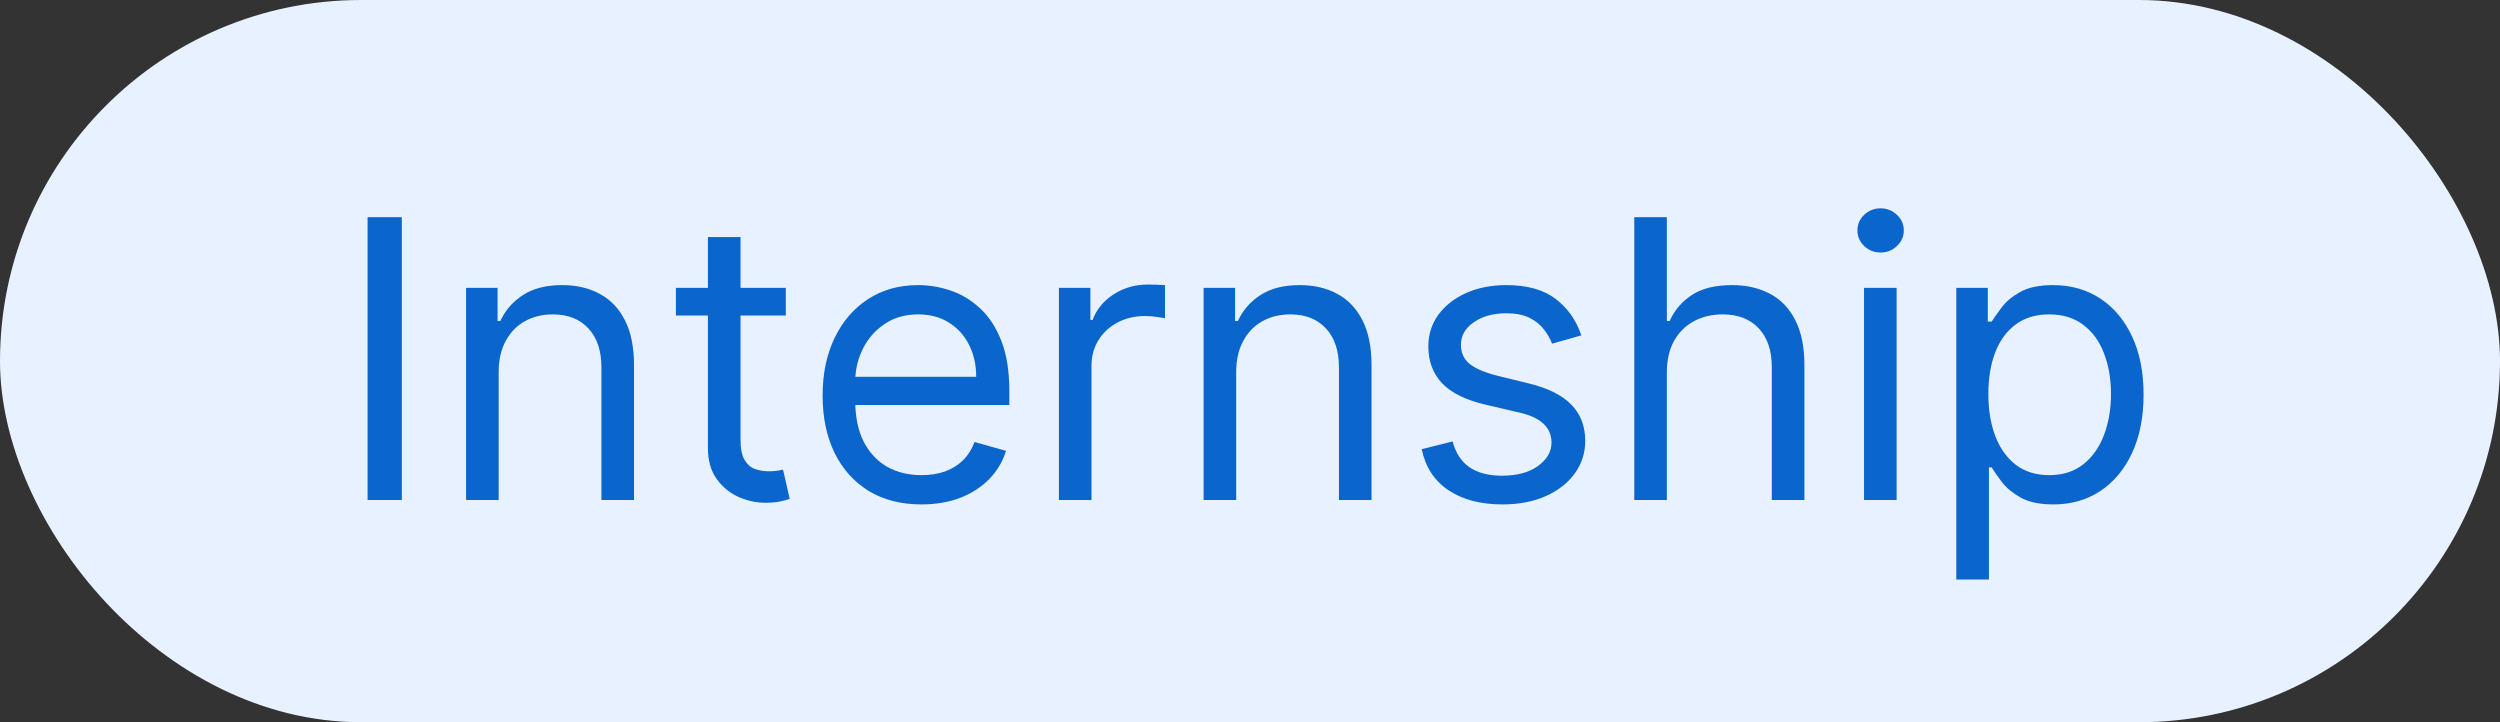 <svg width="90" height="26" viewBox="0 0 90 26" fill="none" xmlns="http://www.w3.org/2000/svg">
<rect x="0" y="0" width="90" height="26" fill="#333333" stroke="none"/>
<rect width="90" height="26" rx="13" fill="#E8F1FF"/>
<path d="M14.466 7.818V18H13.233V7.818H14.466ZM17.952 13.406V18H16.779V10.364H17.913V11.557H18.012C18.191 11.169 18.463 10.857 18.827 10.622C19.192 10.383 19.663 10.264 20.239 10.264C20.756 10.264 21.209 10.37 21.596 10.582C21.984 10.791 22.286 11.109 22.501 11.537C22.717 11.961 22.824 12.498 22.824 13.148V18H21.651V13.227C21.651 12.627 21.495 12.16 21.184 11.825C20.872 11.487 20.445 11.318 19.901 11.318C19.527 11.318 19.192 11.399 18.897 11.562C18.605 11.724 18.375 11.961 18.206 12.273C18.037 12.584 17.952 12.962 17.952 13.406ZM28.289 10.364V11.358H24.332V10.364H28.289ZM25.485 8.534H26.659V15.812C26.659 16.144 26.707 16.392 26.803 16.558C26.902 16.721 27.028 16.83 27.181 16.886C27.337 16.939 27.501 16.966 27.673 16.966C27.802 16.966 27.908 16.959 27.991 16.946C28.074 16.93 28.14 16.916 28.19 16.906L28.429 17.96C28.349 17.99 28.238 18.02 28.096 18.05C27.953 18.083 27.772 18.099 27.554 18.099C27.222 18.099 26.897 18.028 26.579 17.886C26.264 17.743 26.003 17.526 25.794 17.234C25.588 16.943 25.485 16.575 25.485 16.131V8.534ZM33.174 18.159C32.438 18.159 31.803 17.997 31.27 17.672C30.74 17.344 30.33 16.886 30.042 16.3C29.757 15.71 29.614 15.024 29.614 14.242C29.614 13.459 29.757 12.77 30.042 12.173C30.33 11.573 30.731 11.106 31.245 10.771C31.762 10.433 32.365 10.264 33.055 10.264C33.452 10.264 33.845 10.331 34.233 10.463C34.621 10.596 34.974 10.811 35.292 11.109C35.61 11.404 35.864 11.796 36.053 12.283C36.242 12.77 36.336 13.37 36.336 14.082V14.579H30.45V13.565H35.143C35.143 13.134 35.057 12.75 34.884 12.412C34.715 12.074 34.473 11.807 34.158 11.611C33.847 11.416 33.479 11.318 33.055 11.318C32.587 11.318 32.183 11.434 31.842 11.666C31.504 11.895 31.243 12.193 31.061 12.561C30.879 12.929 30.788 13.323 30.788 13.744V14.421C30.788 14.997 30.887 15.486 31.086 15.887C31.288 16.285 31.568 16.588 31.926 16.797C32.284 17.002 32.7 17.105 33.174 17.105C33.482 17.105 33.761 17.062 34.009 16.976C34.261 16.886 34.478 16.754 34.66 16.578C34.843 16.399 34.984 16.177 35.083 15.912L36.217 16.23C36.097 16.615 35.897 16.953 35.615 17.244C35.333 17.533 34.985 17.758 34.571 17.921C34.157 18.079 33.691 18.159 33.174 18.159ZM38.121 18V10.364H39.254V11.517H39.334C39.473 11.139 39.725 10.833 40.09 10.597C40.454 10.362 40.865 10.244 41.322 10.244C41.409 10.244 41.516 10.246 41.646 10.249C41.775 10.253 41.873 10.258 41.939 10.264V11.457C41.899 11.447 41.808 11.432 41.666 11.413C41.526 11.389 41.379 11.378 41.223 11.378C40.852 11.378 40.52 11.456 40.229 11.611C39.94 11.764 39.712 11.976 39.543 12.248C39.377 12.516 39.294 12.823 39.294 13.168V18H38.121ZM44.503 13.406V18H43.33V10.364H44.463V11.557H44.563C44.742 11.169 45.013 10.857 45.378 10.622C45.743 10.383 46.213 10.264 46.79 10.264C47.307 10.264 47.759 10.37 48.147 10.582C48.535 10.791 48.837 11.109 49.052 11.537C49.267 11.961 49.375 12.498 49.375 13.148V18H48.202V13.227C48.202 12.627 48.046 12.16 47.735 11.825C47.423 11.487 46.995 11.318 46.452 11.318C46.077 11.318 45.743 11.399 45.448 11.562C45.156 11.724 44.926 11.961 44.757 12.273C44.587 12.584 44.503 12.962 44.503 13.406ZM56.928 12.074L55.874 12.372C55.808 12.197 55.71 12.026 55.581 11.86C55.455 11.691 55.283 11.552 55.064 11.443C54.845 11.333 54.565 11.278 54.224 11.278C53.756 11.278 53.367 11.386 53.055 11.602C52.747 11.814 52.593 12.084 52.593 12.412C52.593 12.704 52.699 12.934 52.911 13.103C53.123 13.272 53.455 13.413 53.906 13.526L55.039 13.804C55.722 13.97 56.231 14.223 56.565 14.565C56.9 14.903 57.068 15.338 57.068 15.872C57.068 16.31 56.941 16.701 56.69 17.046C56.441 17.39 56.093 17.662 55.646 17.861C55.198 18.06 54.678 18.159 54.084 18.159C53.306 18.159 52.661 17.99 52.151 17.652C51.64 17.314 51.317 16.82 51.181 16.171L52.295 15.892C52.401 16.303 52.601 16.611 52.896 16.817C53.195 17.022 53.584 17.125 54.065 17.125C54.611 17.125 55.046 17.009 55.367 16.777C55.692 16.542 55.854 16.26 55.854 15.932C55.854 15.667 55.762 15.445 55.576 15.266C55.39 15.083 55.105 14.947 54.721 14.858L53.448 14.56C52.749 14.394 52.235 14.137 51.907 13.789C51.582 13.438 51.42 12.999 51.42 12.472C51.42 12.041 51.541 11.66 51.783 11.328C52.028 10.997 52.361 10.736 52.782 10.548C53.206 10.359 53.687 10.264 54.224 10.264C54.979 10.264 55.573 10.43 56.004 10.761C56.438 11.093 56.746 11.53 56.928 12.074ZM60.007 13.406V18H58.834V7.818H60.007V11.557H60.106C60.285 11.162 60.554 10.849 60.912 10.617C61.273 10.382 61.754 10.264 62.353 10.264C62.874 10.264 63.33 10.369 63.721 10.577C64.112 10.783 64.415 11.099 64.63 11.527C64.849 11.951 64.959 12.492 64.959 13.148V18H63.785V13.227C63.785 12.621 63.628 12.152 63.313 11.82C63.002 11.486 62.569 11.318 62.015 11.318C61.631 11.318 61.286 11.399 60.981 11.562C60.68 11.724 60.441 11.961 60.265 12.273C60.093 12.584 60.007 12.962 60.007 13.406ZM67.105 18V10.364H68.278V18H67.105ZM67.702 9.091C67.473 9.091 67.276 9.013 67.11 8.857C66.948 8.701 66.867 8.514 66.867 8.295C66.867 8.077 66.948 7.889 67.11 7.734C67.276 7.578 67.473 7.5 67.702 7.5C67.93 7.5 68.126 7.578 68.288 7.734C68.454 7.889 68.537 8.077 68.537 8.295C68.537 8.514 68.454 8.701 68.288 8.857C68.126 9.013 67.93 9.091 67.702 9.091ZM70.427 20.864V10.364H71.561V11.577H71.7C71.786 11.444 71.906 11.275 72.058 11.07C72.214 10.861 72.436 10.675 72.724 10.513C73.016 10.347 73.41 10.264 73.907 10.264C74.55 10.264 75.117 10.425 75.608 10.746C76.098 11.068 76.481 11.524 76.756 12.114C77.031 12.704 77.169 13.4 77.169 14.202C77.169 15.01 77.031 15.711 76.756 16.305C76.481 16.895 76.1 17.352 75.613 17.677C75.126 17.998 74.564 18.159 73.927 18.159C73.437 18.159 73.044 18.078 72.749 17.916C72.454 17.75 72.227 17.562 72.068 17.354C71.909 17.142 71.786 16.966 71.7 16.827H71.601V20.864H70.427ZM71.581 14.182C71.581 14.758 71.665 15.267 71.834 15.708C72.003 16.146 72.25 16.489 72.575 16.737C72.9 16.983 73.298 17.105 73.768 17.105C74.259 17.105 74.668 16.976 74.996 16.717C75.328 16.456 75.576 16.104 75.742 15.663C75.911 15.219 75.996 14.725 75.996 14.182C75.996 13.645 75.913 13.161 75.747 12.73C75.585 12.296 75.338 11.953 75.006 11.701C74.678 11.446 74.265 11.318 73.768 11.318C73.291 11.318 72.89 11.439 72.565 11.681C72.24 11.92 71.995 12.255 71.829 12.685C71.664 13.113 71.581 13.612 71.581 14.182Z" fill="#0A65CC"/>
</svg>
